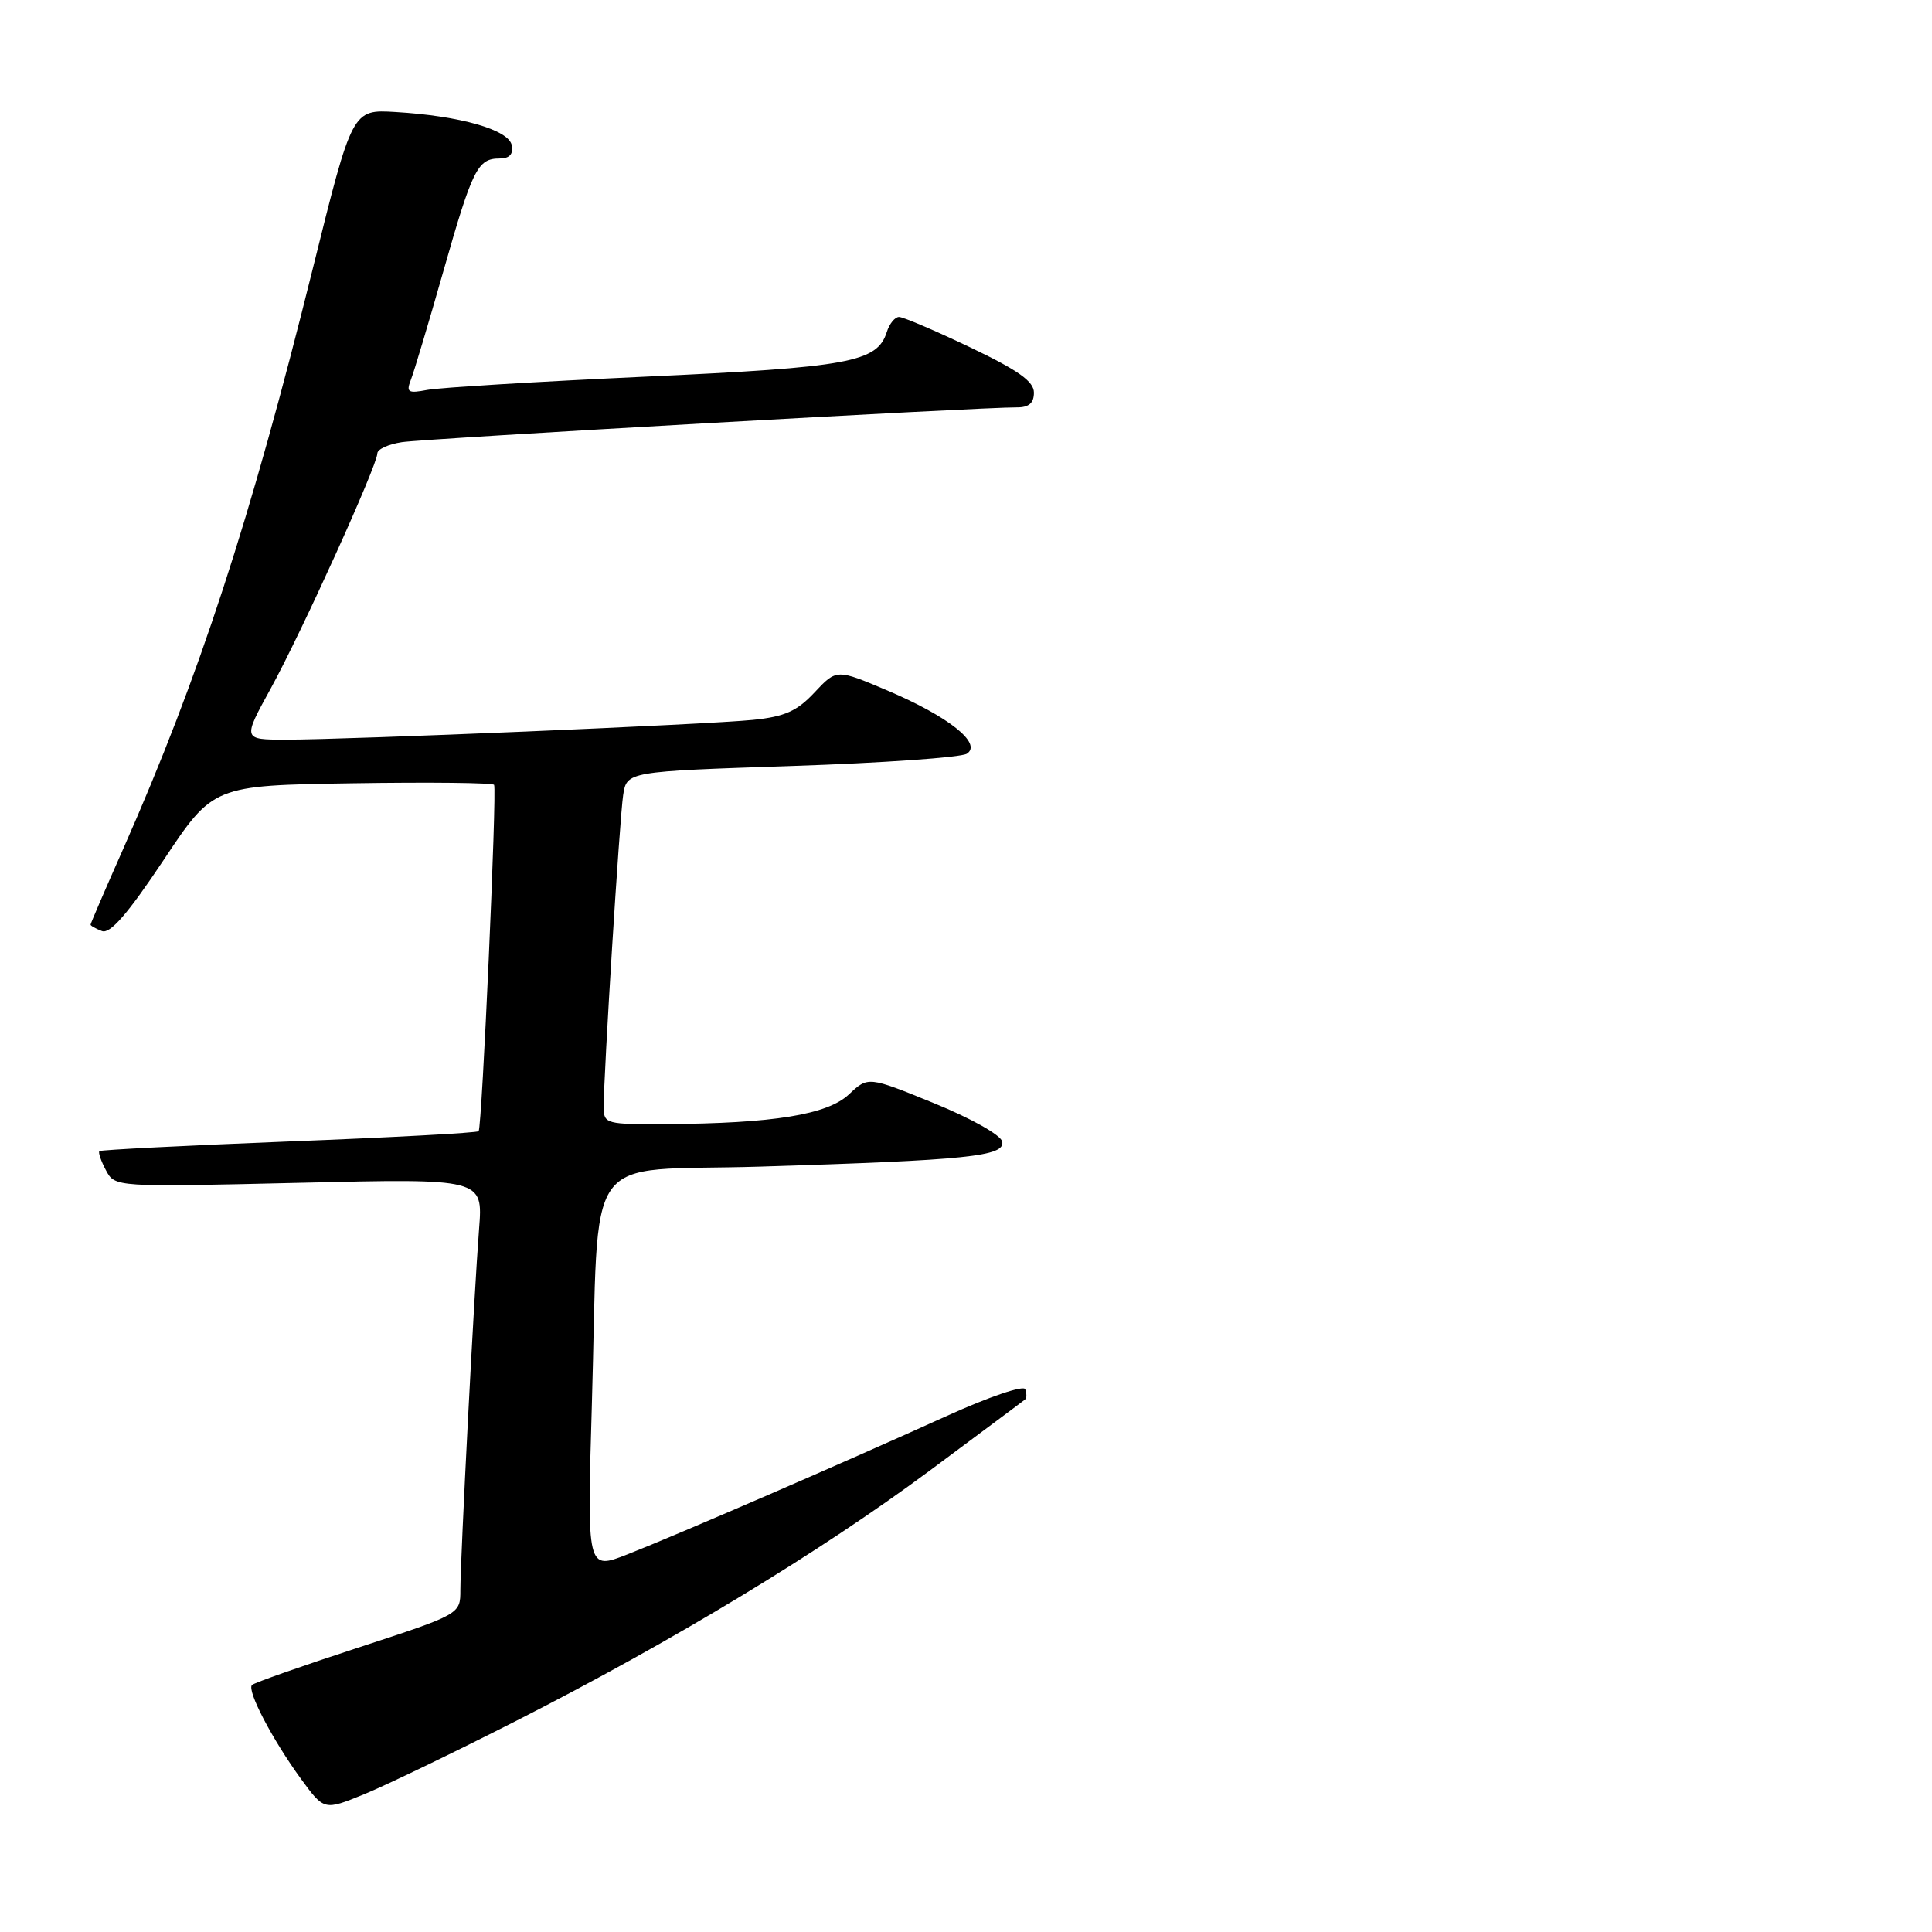 <?xml version="1.0" encoding="UTF-8" standalone="no"?>
<!DOCTYPE svg PUBLIC "-//W3C//DTD SVG 1.1//EN" "http://www.w3.org/Graphics/SVG/1.1/DTD/svg11.dtd" >
<svg xmlns="http://www.w3.org/2000/svg" xmlns:xlink="http://www.w3.org/1999/xlink" version="1.1" viewBox="0 0 256 256">
 <g >
 <path fill="currentColor"
d=" M 68.50 227.97 C 89.18 217.44 108.62 205.68 123.20 194.86 C 129.96 189.83 135.66 185.59 135.85 185.42 C 136.05 185.26 136.05 184.66 135.85 184.09 C 135.66 183.52 131.08 185.07 125.50 187.60 C 111.97 193.74 89.70 203.39 83.14 205.96 C 77.78 208.06 77.78 208.06 78.42 186.28 C 79.46 151.45 76.73 155.32 100.83 154.58 C 128.25 153.73 133.19 153.22 132.80 151.27 C 132.63 150.41 128.69 148.19 123.76 146.18 C 115.03 142.62 115.03 142.62 112.49 145.01 C 109.63 147.70 102.47 148.86 88.25 148.95 C 80.35 149.00 80.00 148.91 79.99 146.75 C 79.98 142.46 82.10 108.48 82.57 105.37 C 83.05 102.23 83.05 102.23 104.90 101.50 C 116.91 101.10 127.37 100.37 128.12 99.87 C 130.19 98.51 125.69 94.94 117.57 91.49 C 110.85 88.64 110.85 88.64 107.94 91.74 C 105.62 94.23 103.99 94.96 99.77 95.39 C 93.70 96.01 46.29 98.01 37.83 98.01 C 32.15 98.00 32.15 98.00 35.88 91.22 C 39.96 83.79 50.00 61.65 50.00 60.08 C 50.00 59.53 51.46 58.86 53.25 58.59 C 56.35 58.11 130.05 53.94 134.75 53.98 C 136.33 53.99 137.00 53.41 137.00 52.03 C 137.00 50.54 134.93 49.07 128.56 46.03 C 123.92 43.81 119.67 42.00 119.13 42.00 C 118.58 42.00 117.85 42.90 117.50 44.01 C 116.23 47.99 112.56 48.67 85.50 49.91 C 71.20 50.57 58.19 51.36 56.60 51.67 C 54.08 52.15 53.80 51.98 54.43 50.36 C 54.84 49.34 56.77 42.88 58.73 36.00 C 62.61 22.36 63.29 21.00 66.20 21.00 C 67.51 21.00 68.04 20.43 67.81 19.25 C 67.42 17.19 60.98 15.35 52.39 14.84 C 46.68 14.50 46.68 14.50 41.47 35.50 C 33.18 68.91 26.40 89.67 16.37 112.38 C 13.96 117.81 12.00 122.38 12.00 122.52 C 12.00 122.67 12.68 123.05 13.51 123.37 C 14.59 123.78 16.91 121.12 21.64 114.02 C 28.25 104.08 28.25 104.08 46.72 103.79 C 56.88 103.63 65.32 103.72 65.47 104.00 C 65.86 104.71 63.87 149.42 63.42 149.89 C 63.21 150.11 51.90 150.72 38.27 151.25 C 24.65 151.79 13.35 152.36 13.17 152.53 C 12.99 152.69 13.38 153.84 14.04 155.07 C 15.23 157.30 15.23 157.30 39.62 156.73 C 64.00 156.15 64.00 156.15 63.48 162.83 C 62.83 171.13 61.01 206.37 61.00 210.69 C 61.00 213.89 61.00 213.89 47.46 218.32 C 40.02 220.75 33.68 222.98 33.39 223.27 C 32.68 223.98 36.08 230.49 39.88 235.71 C 42.95 239.91 42.95 239.91 48.22 237.76 C 51.13 236.57 60.25 232.17 68.50 227.97 Z "/>
</g>
</svg>